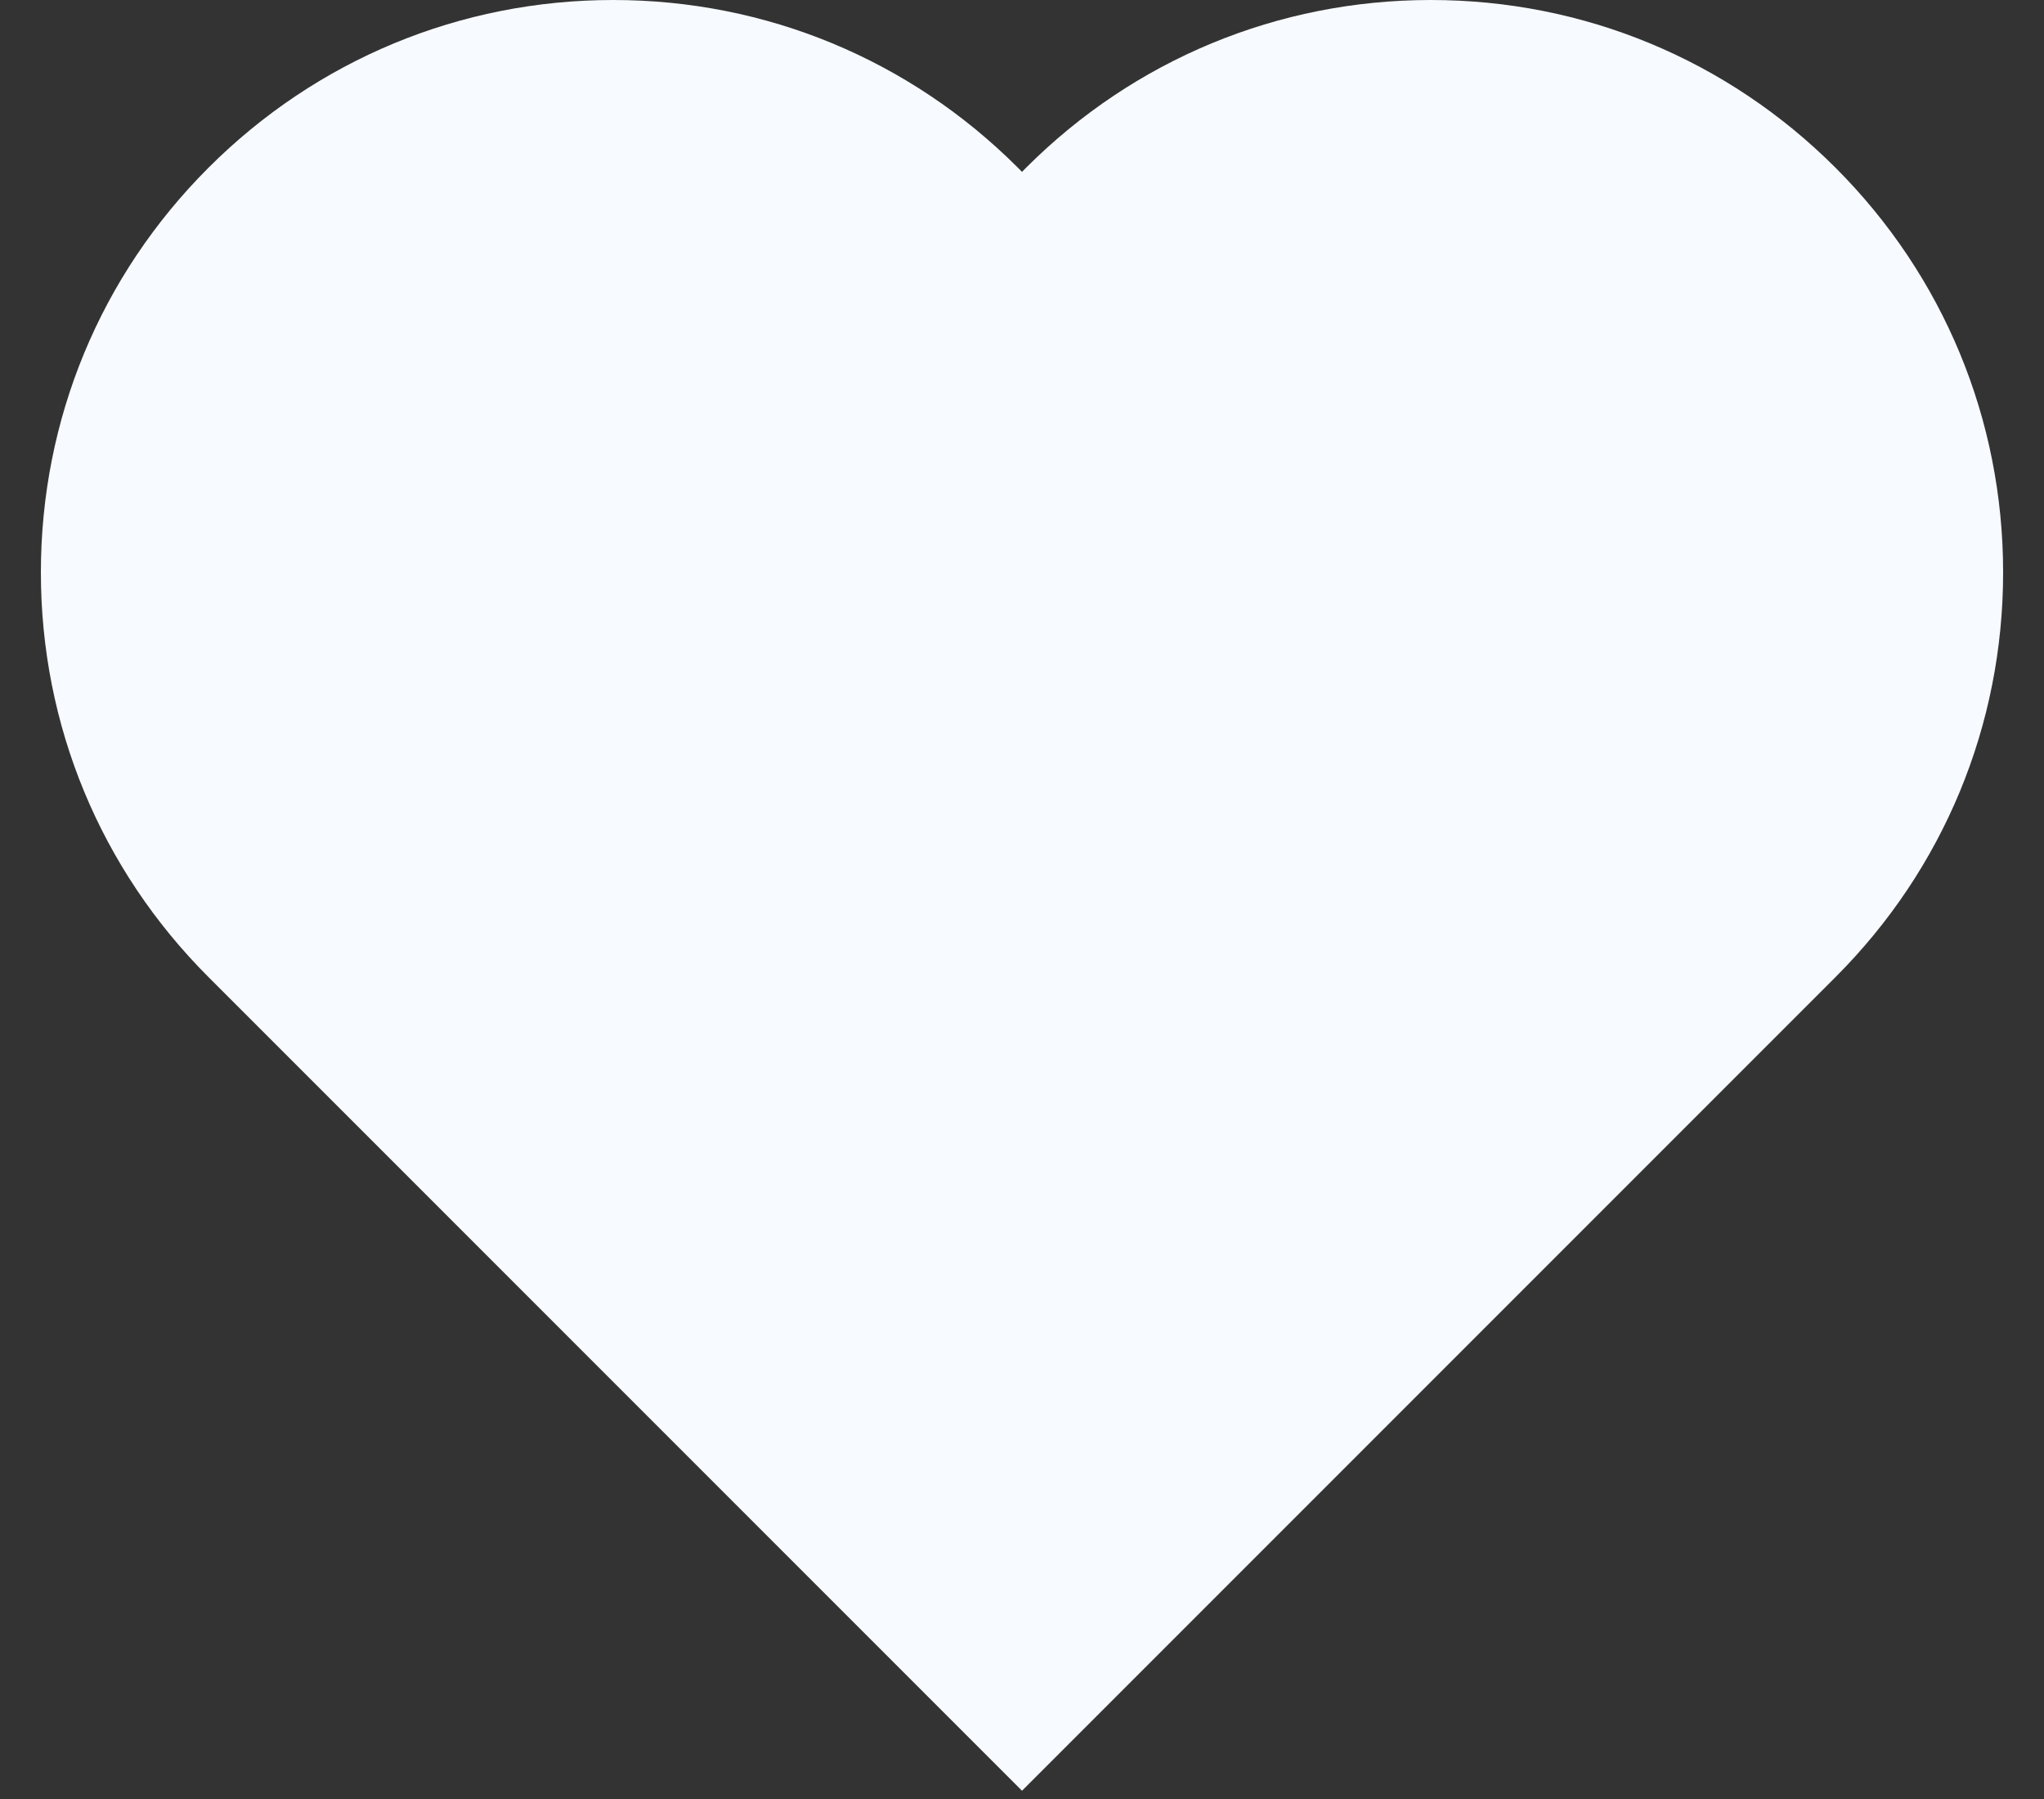 <svg width="25" height="22" viewBox="0 0 25 22" fill="none" xmlns="http://www.w3.org/2000/svg">
<rect x="0" y="0" width="25" height="22" fill="#333333" stroke="none"/>
<path fill-rule="evenodd" clip-rule="evenodd" d="M22.45 2.051C21.127 0.729 19.37 0 17.5 0C15.63 0 13.873 0.729 12.551 2.05C12.534 2.067 12.517 2.084 12.5 2.102C12.483 2.084 12.467 2.068 12.45 2.051C11.127 0.729 9.37 0 7.5 0C5.63 0 3.873 0.729 2.55 2.051C1.227 3.373 0.5 5.13 0.5 7C0.5 8.87 1.228 10.627 2.55 11.949L12.5 21.899L22.45 11.949C23.772 10.627 24.5 8.87 24.5 7C24.5 5.131 23.772 3.373 22.45 2.051Z" fill="#F7FAFF"/>
</svg>
